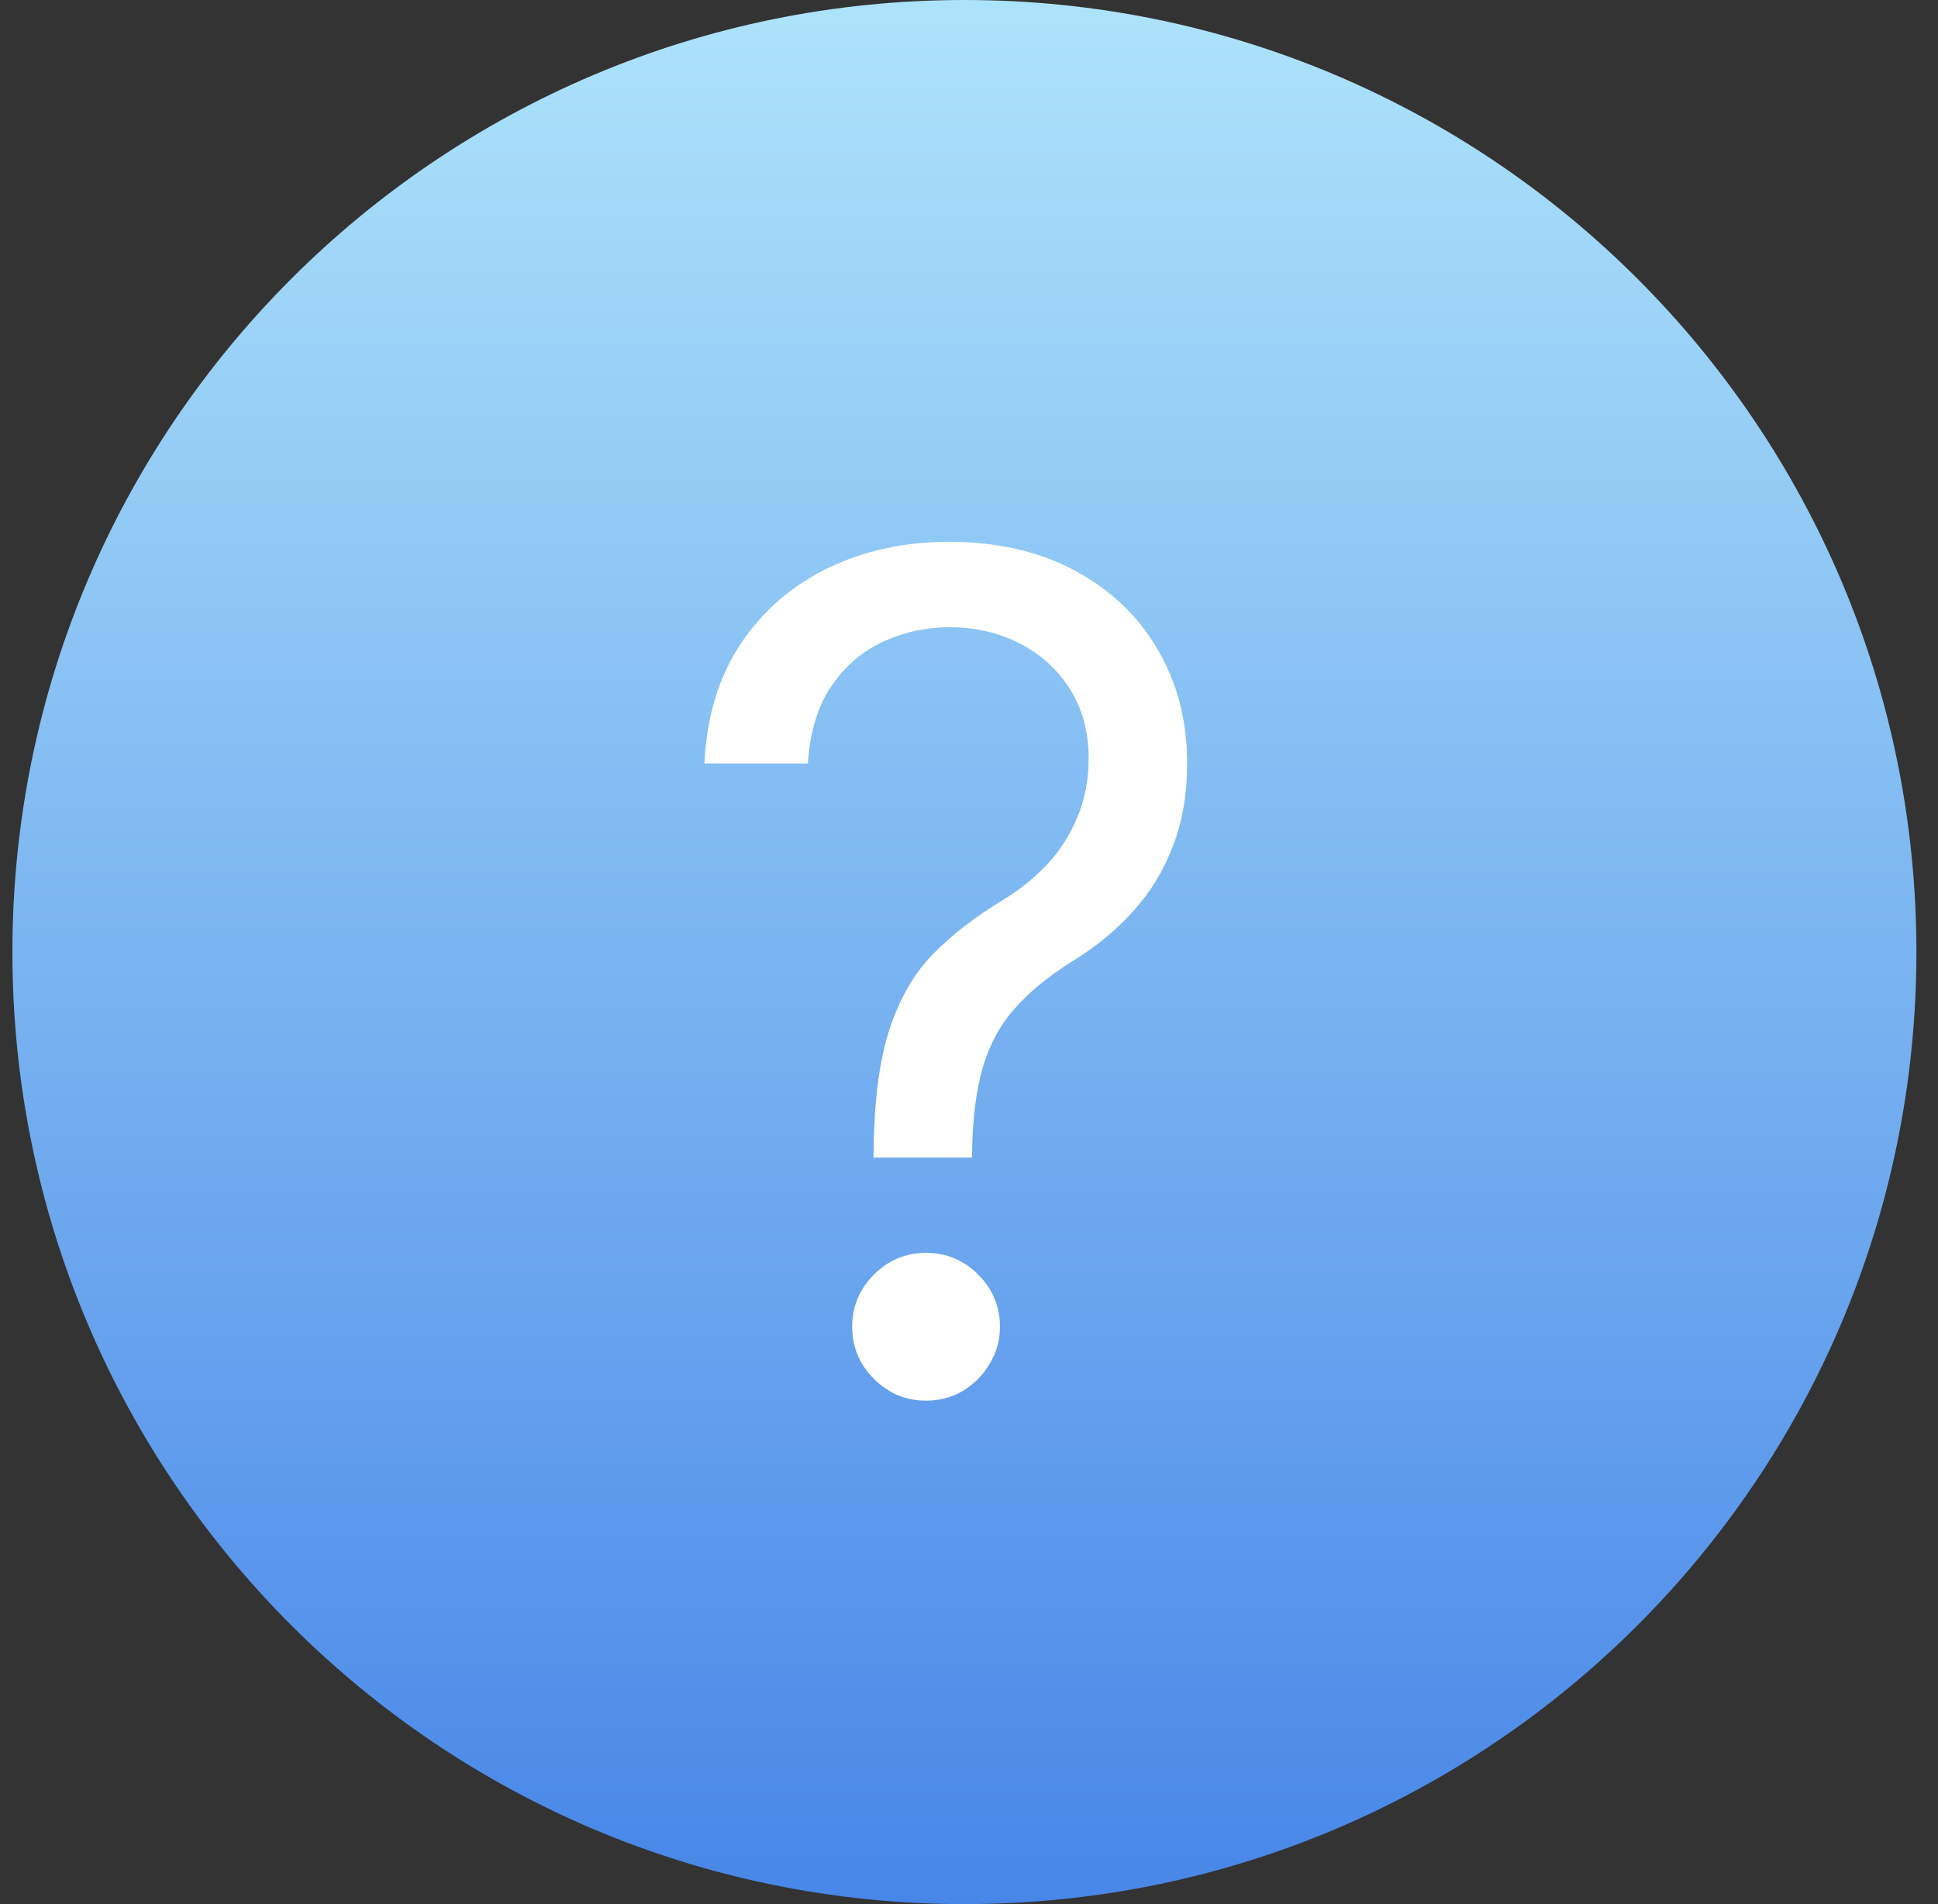 <svg width="57" height="56" viewBox="0 0 57 56" fill="none" xmlns="http://www.w3.org/2000/svg">
<rect x="0" y="0" width="57" height="56" fill="#333333" stroke="none"/>
<path d="M56.365 28C56.365 43.464 43.829 56 28.365 56C12.901 56 0.365 43.464 0.365 28C0.365 12.536 12.901 0 28.365 0C43.829 0 56.365 12.536 56.365 28Z" fill="url(#paint0_linear_1680_2365)"/>
<path d="M25.692 34.045V33.901C25.708 32.363 25.869 31.14 26.175 30.23C26.481 29.32 26.915 28.584 27.479 28.021C28.042 27.457 28.718 26.938 29.507 26.463C29.982 26.173 30.409 25.831 30.787 25.437C31.165 25.034 31.463 24.572 31.681 24.048C31.906 23.525 32.019 22.945 32.019 22.31C32.019 21.521 31.834 20.837 31.463 20.257C31.093 19.678 30.598 19.231 29.978 18.917C29.358 18.603 28.67 18.446 27.913 18.446C27.253 18.446 26.618 18.583 26.006 18.857C25.394 19.13 24.883 19.561 24.473 20.148C24.062 20.736 23.825 21.505 23.76 22.454H20.718C20.782 21.086 21.136 19.915 21.78 18.941C22.432 17.967 23.289 17.223 24.352 16.707C25.422 16.192 26.61 15.935 27.913 15.935C29.33 15.935 30.562 16.216 31.608 16.78C32.663 17.343 33.476 18.116 34.047 19.098C34.627 20.08 34.916 21.199 34.916 22.454C34.916 23.34 34.779 24.141 34.506 24.857C34.24 25.574 33.854 26.213 33.347 26.777C32.848 27.34 32.244 27.84 31.536 28.274C30.827 28.717 30.26 29.184 29.833 29.675C29.407 30.158 29.097 30.733 28.904 31.401C28.71 32.069 28.606 32.903 28.59 33.901V34.045H25.692ZM27.237 41.193C26.642 41.193 26.131 40.98 25.704 40.553C25.277 40.127 25.064 39.615 25.064 39.02C25.064 38.424 25.277 37.913 25.704 37.486C26.131 37.06 26.642 36.847 27.237 36.847C27.833 36.847 28.344 37.06 28.771 37.486C29.197 37.913 29.411 38.424 29.411 39.02C29.411 39.414 29.31 39.776 29.109 40.106C28.916 40.437 28.654 40.702 28.324 40.903C28.002 41.097 27.64 41.193 27.237 41.193Z" fill="white"/>
<defs>
<linearGradient id="paint0_linear_1680_2365" x1="28.365" y1="0" x2="28.365" y2="56" gradientUnits="userSpaceOnUse">
<stop stop-color="#ADE3FA"/>
<stop offset="1" stop-color="#4886E8"/>
</linearGradient>
</defs>
</svg>
